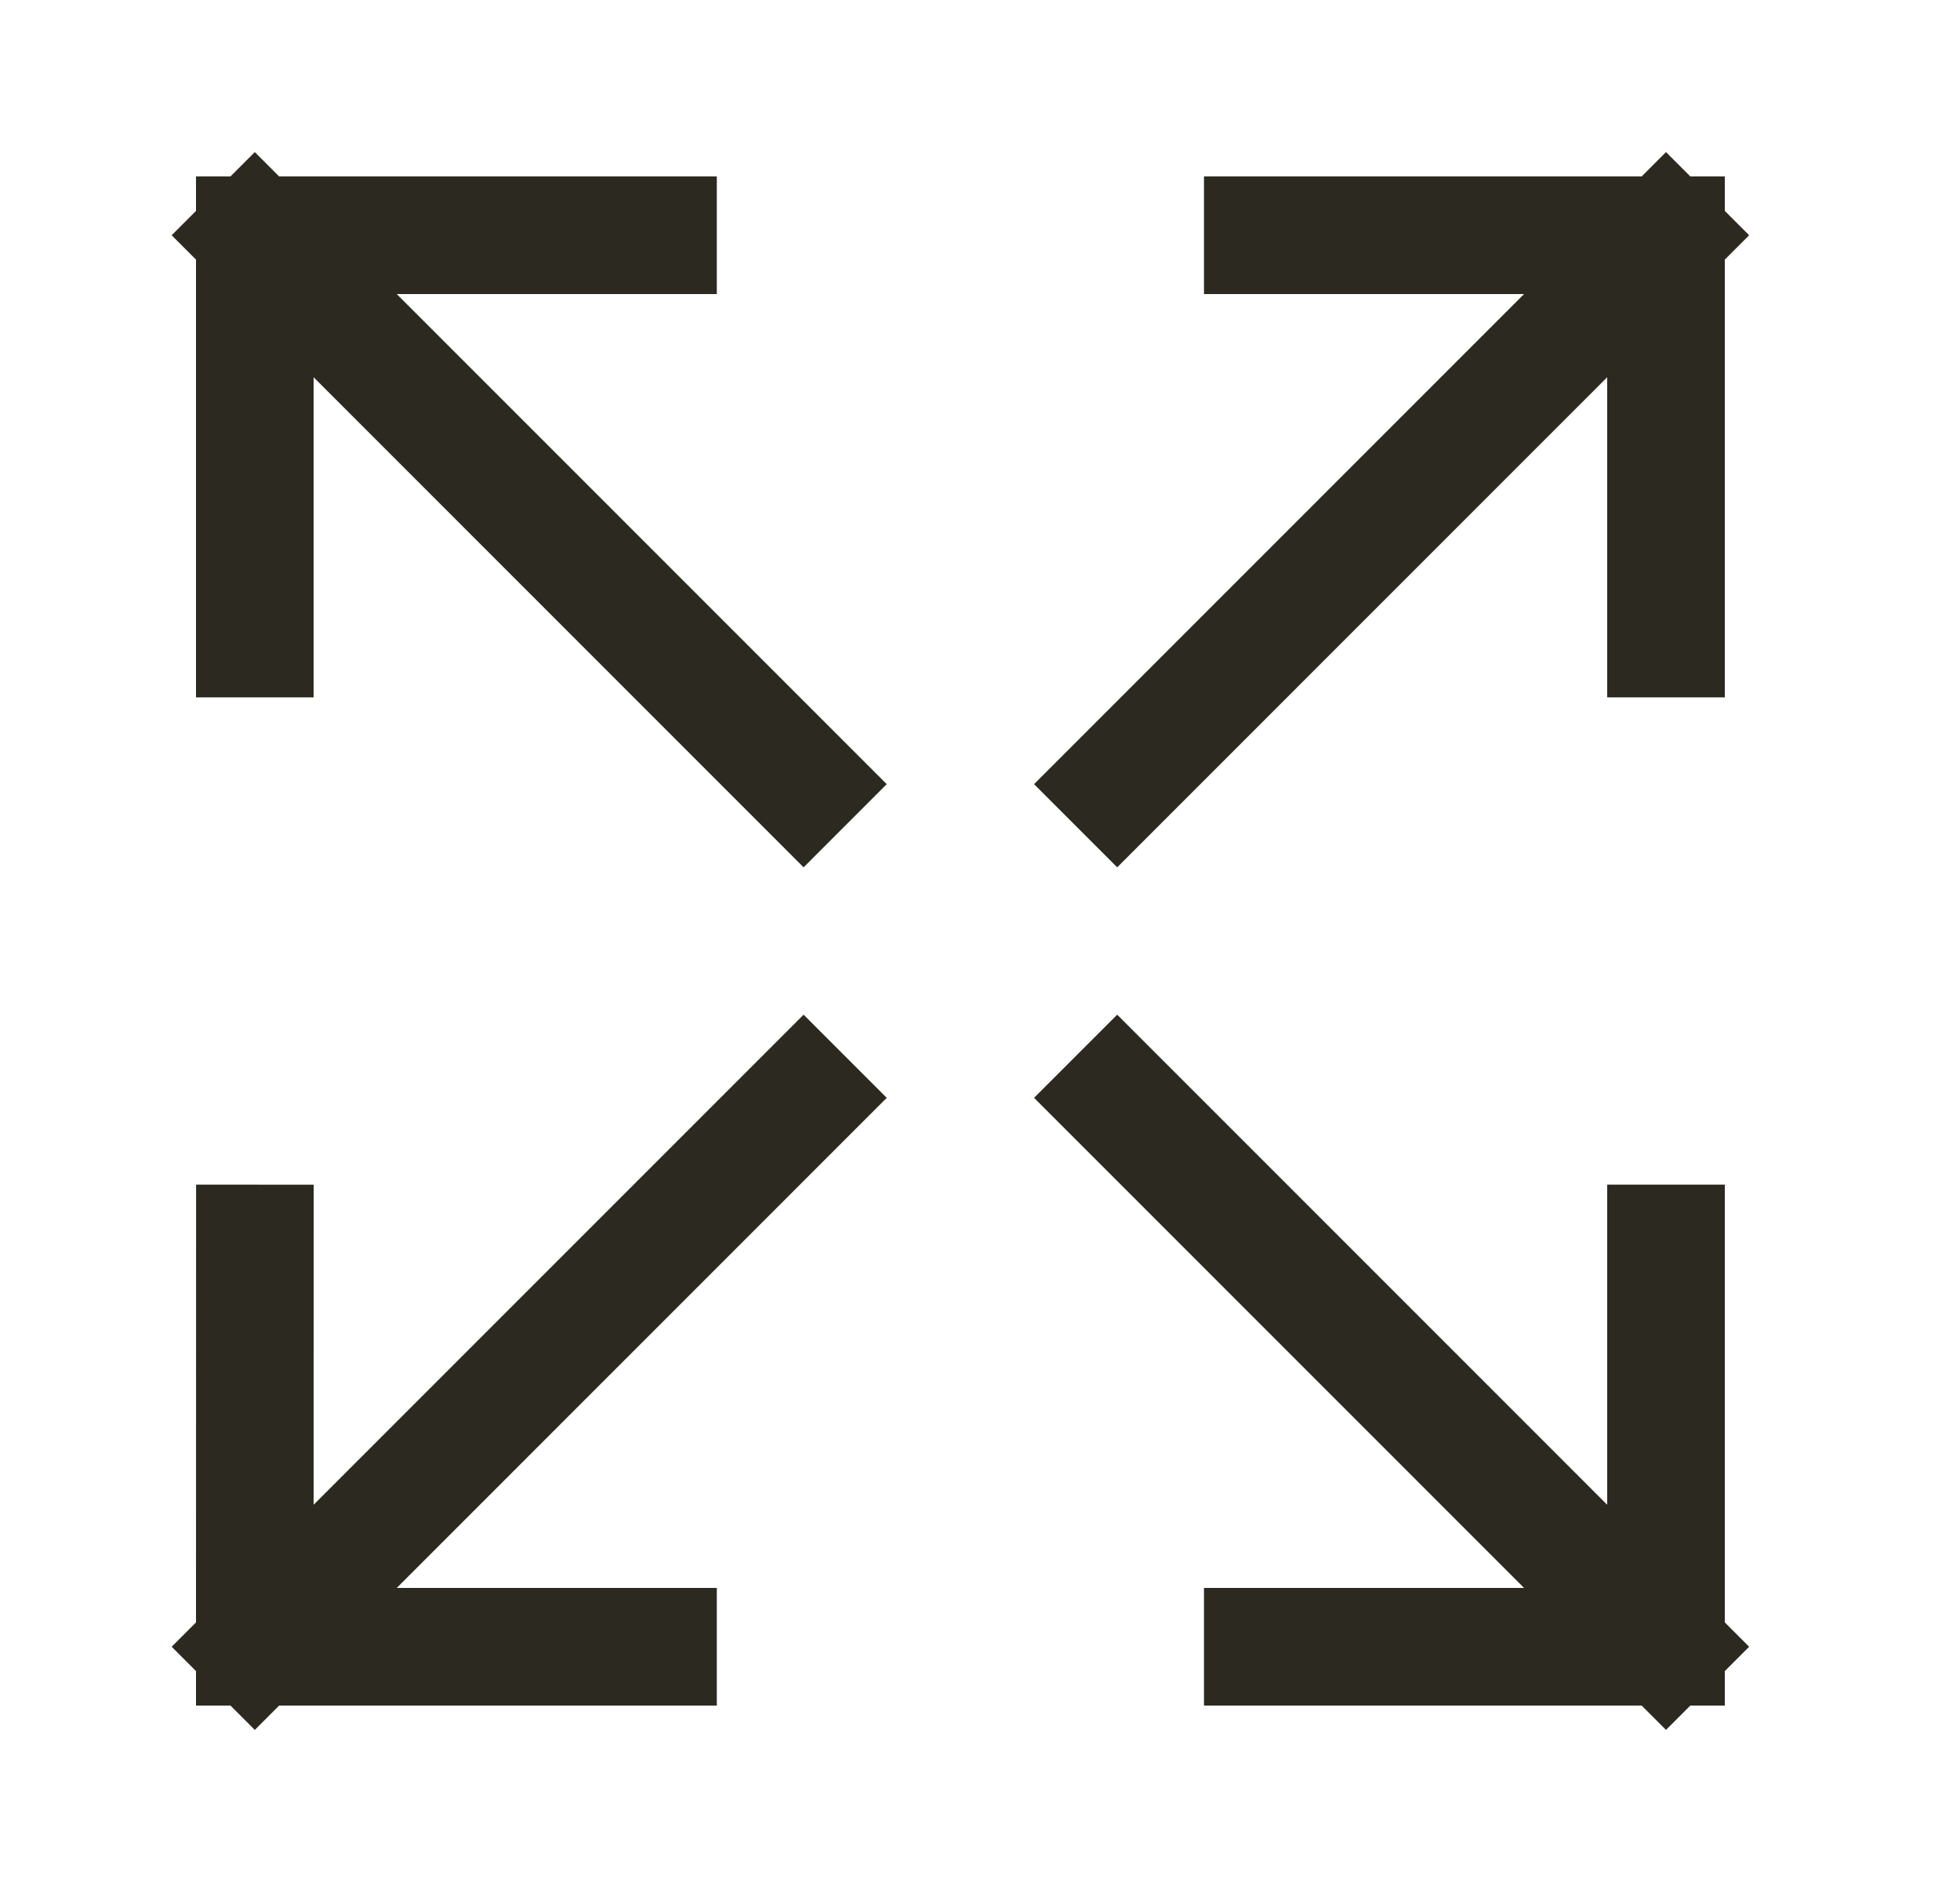 <svg width="25" height="24" viewBox="0 0 25 24" fill="none" xmlns="http://www.w3.org/2000/svg">
<path d="M14.25 10L21.25 3M21.25 3L16.107 3M21.25 3L21.25 8.143M10.25 14L3.25 21M3.25 21L8.393 21M3.25 21L3.251 15.857M14.25 14L21.25 21M21.25 21L21.25 15.857M21.25 21L16.107 21M10.25 10L3.25 3M3.25 3L3.25 8.143M3.25 3L8.393 3" stroke="#2C2920" stroke-width="1.5" stroke-linecap="square" stroke-linejoin="round"/>
</svg>
